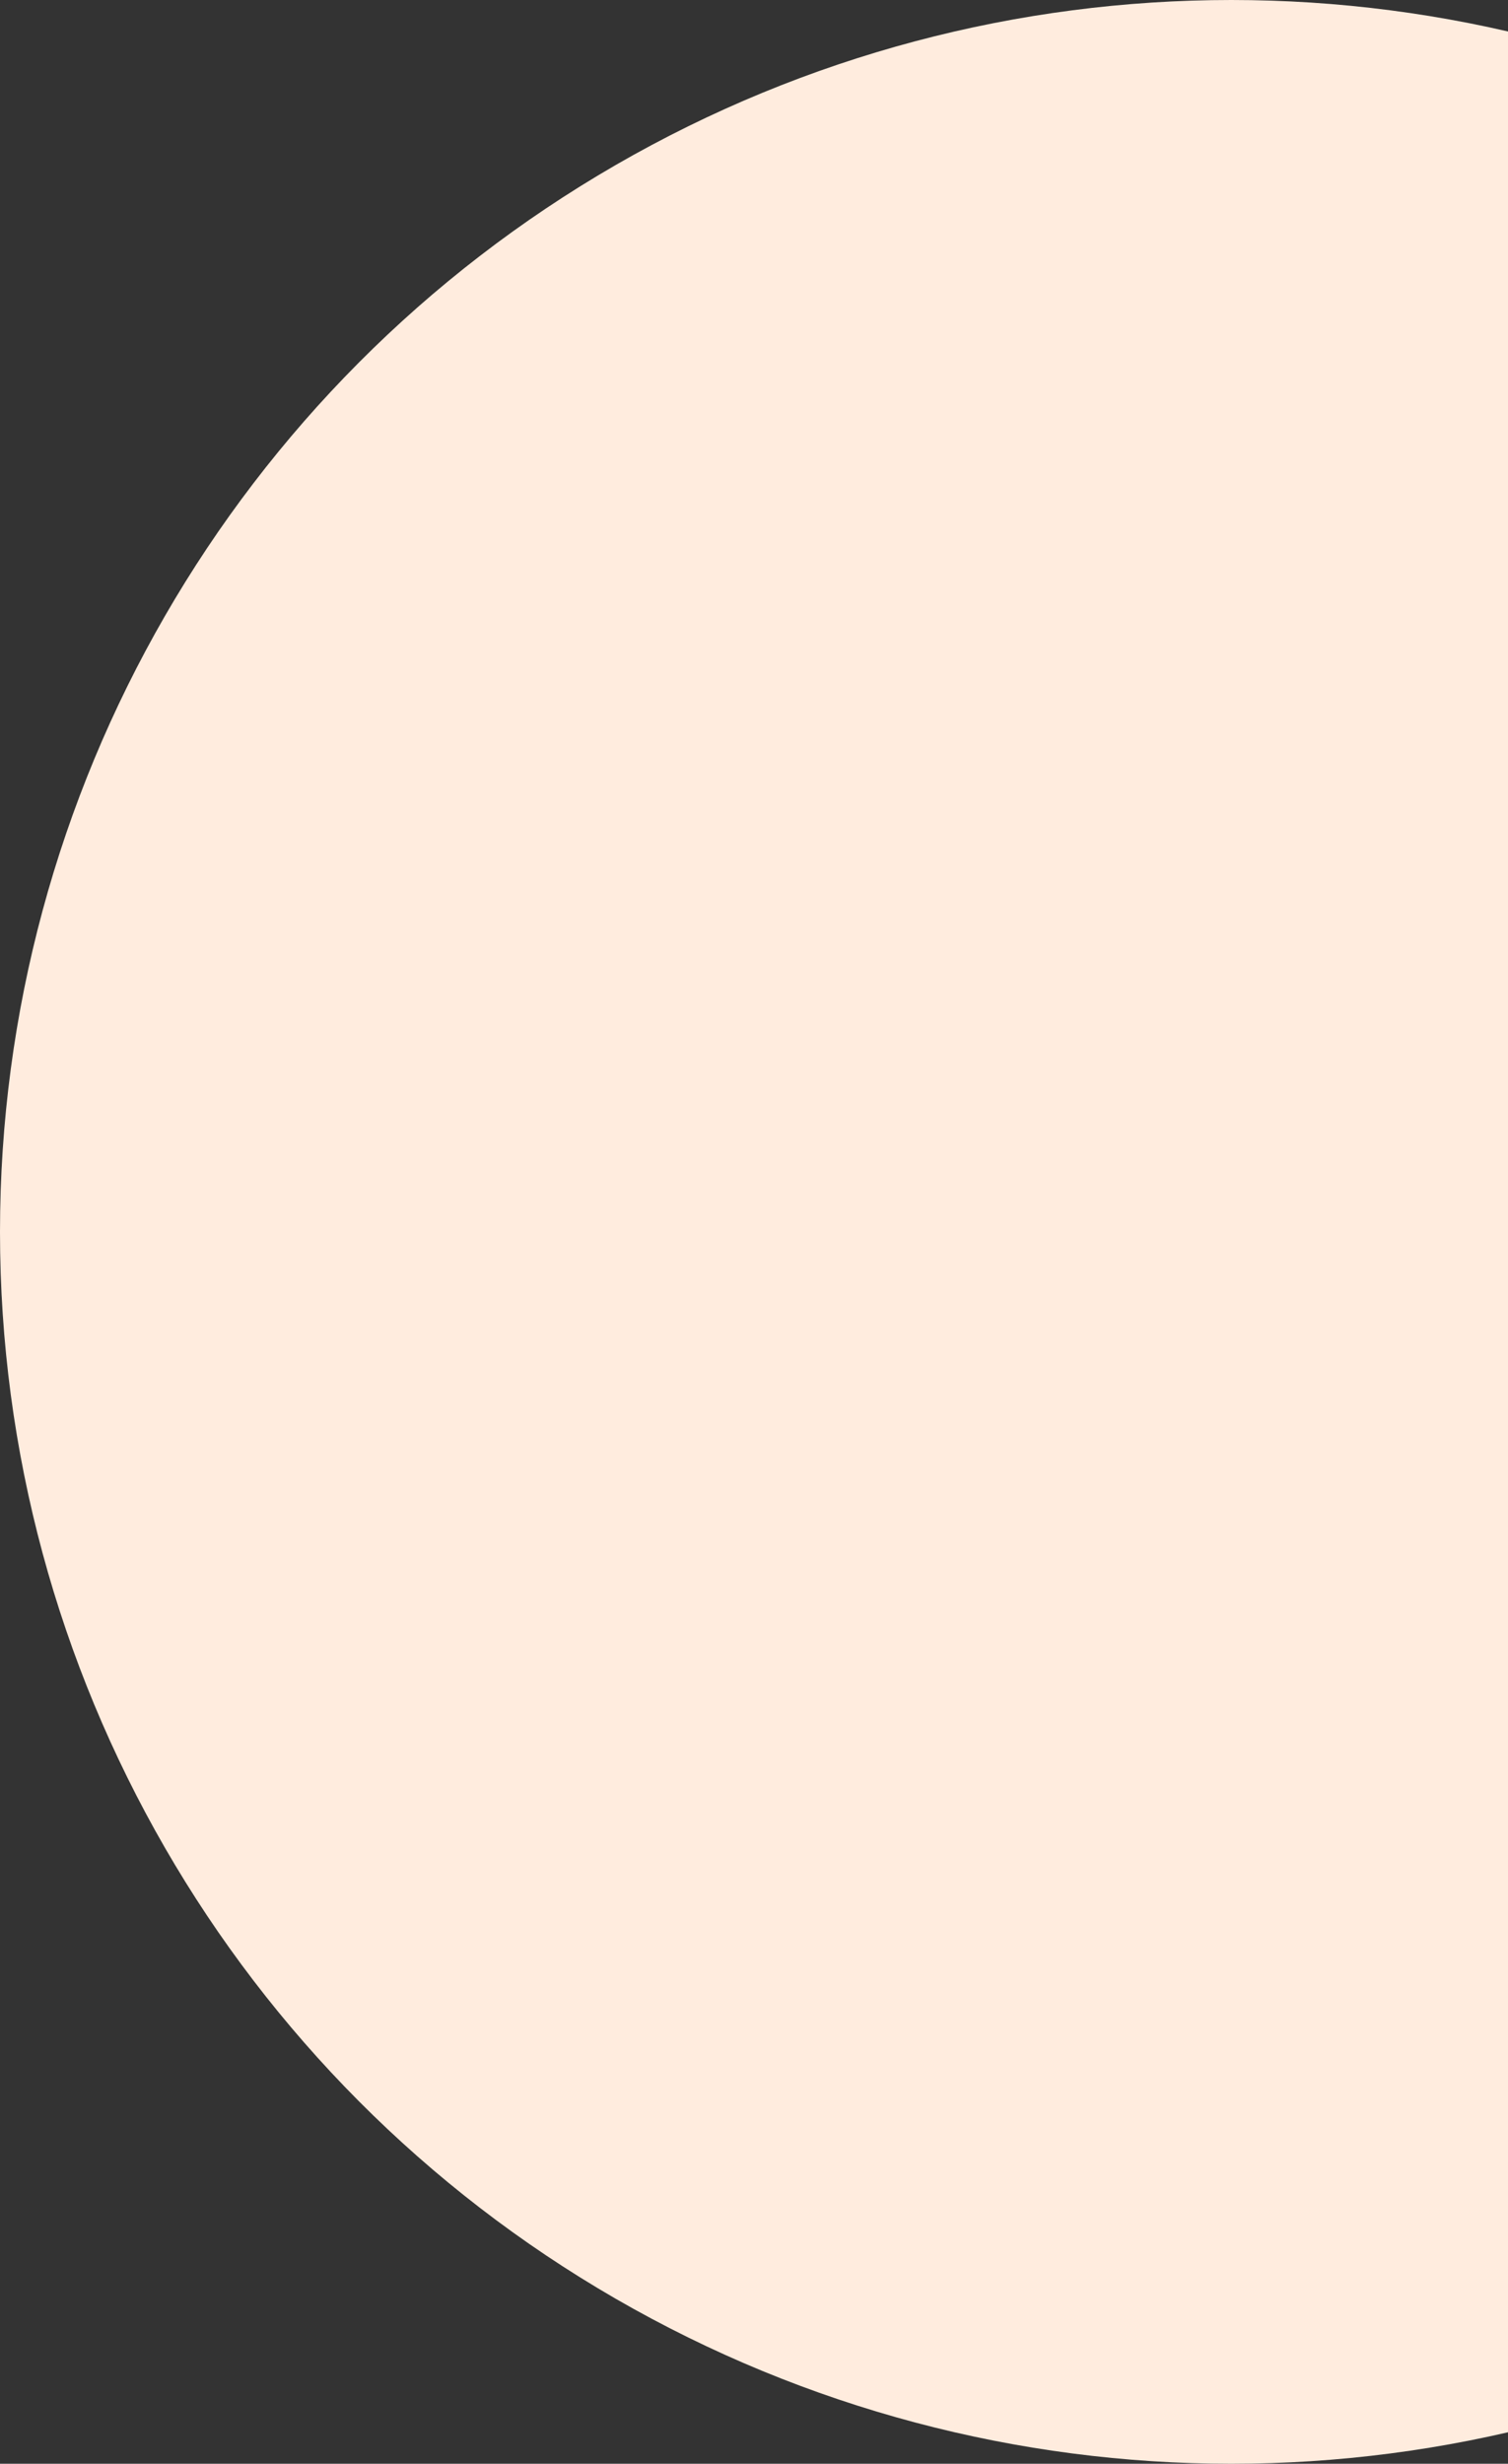 <svg width="466" height="761" viewBox="0 0 466 761" fill="none" xmlns="http://www.w3.org/2000/svg">
<rect x="0" y="0" width="466" height="761" fill="#333333" stroke="none"/>
<circle cx="380.5" cy="380.5" r="380.5" fill="#FFECDE"/>
</svg>

